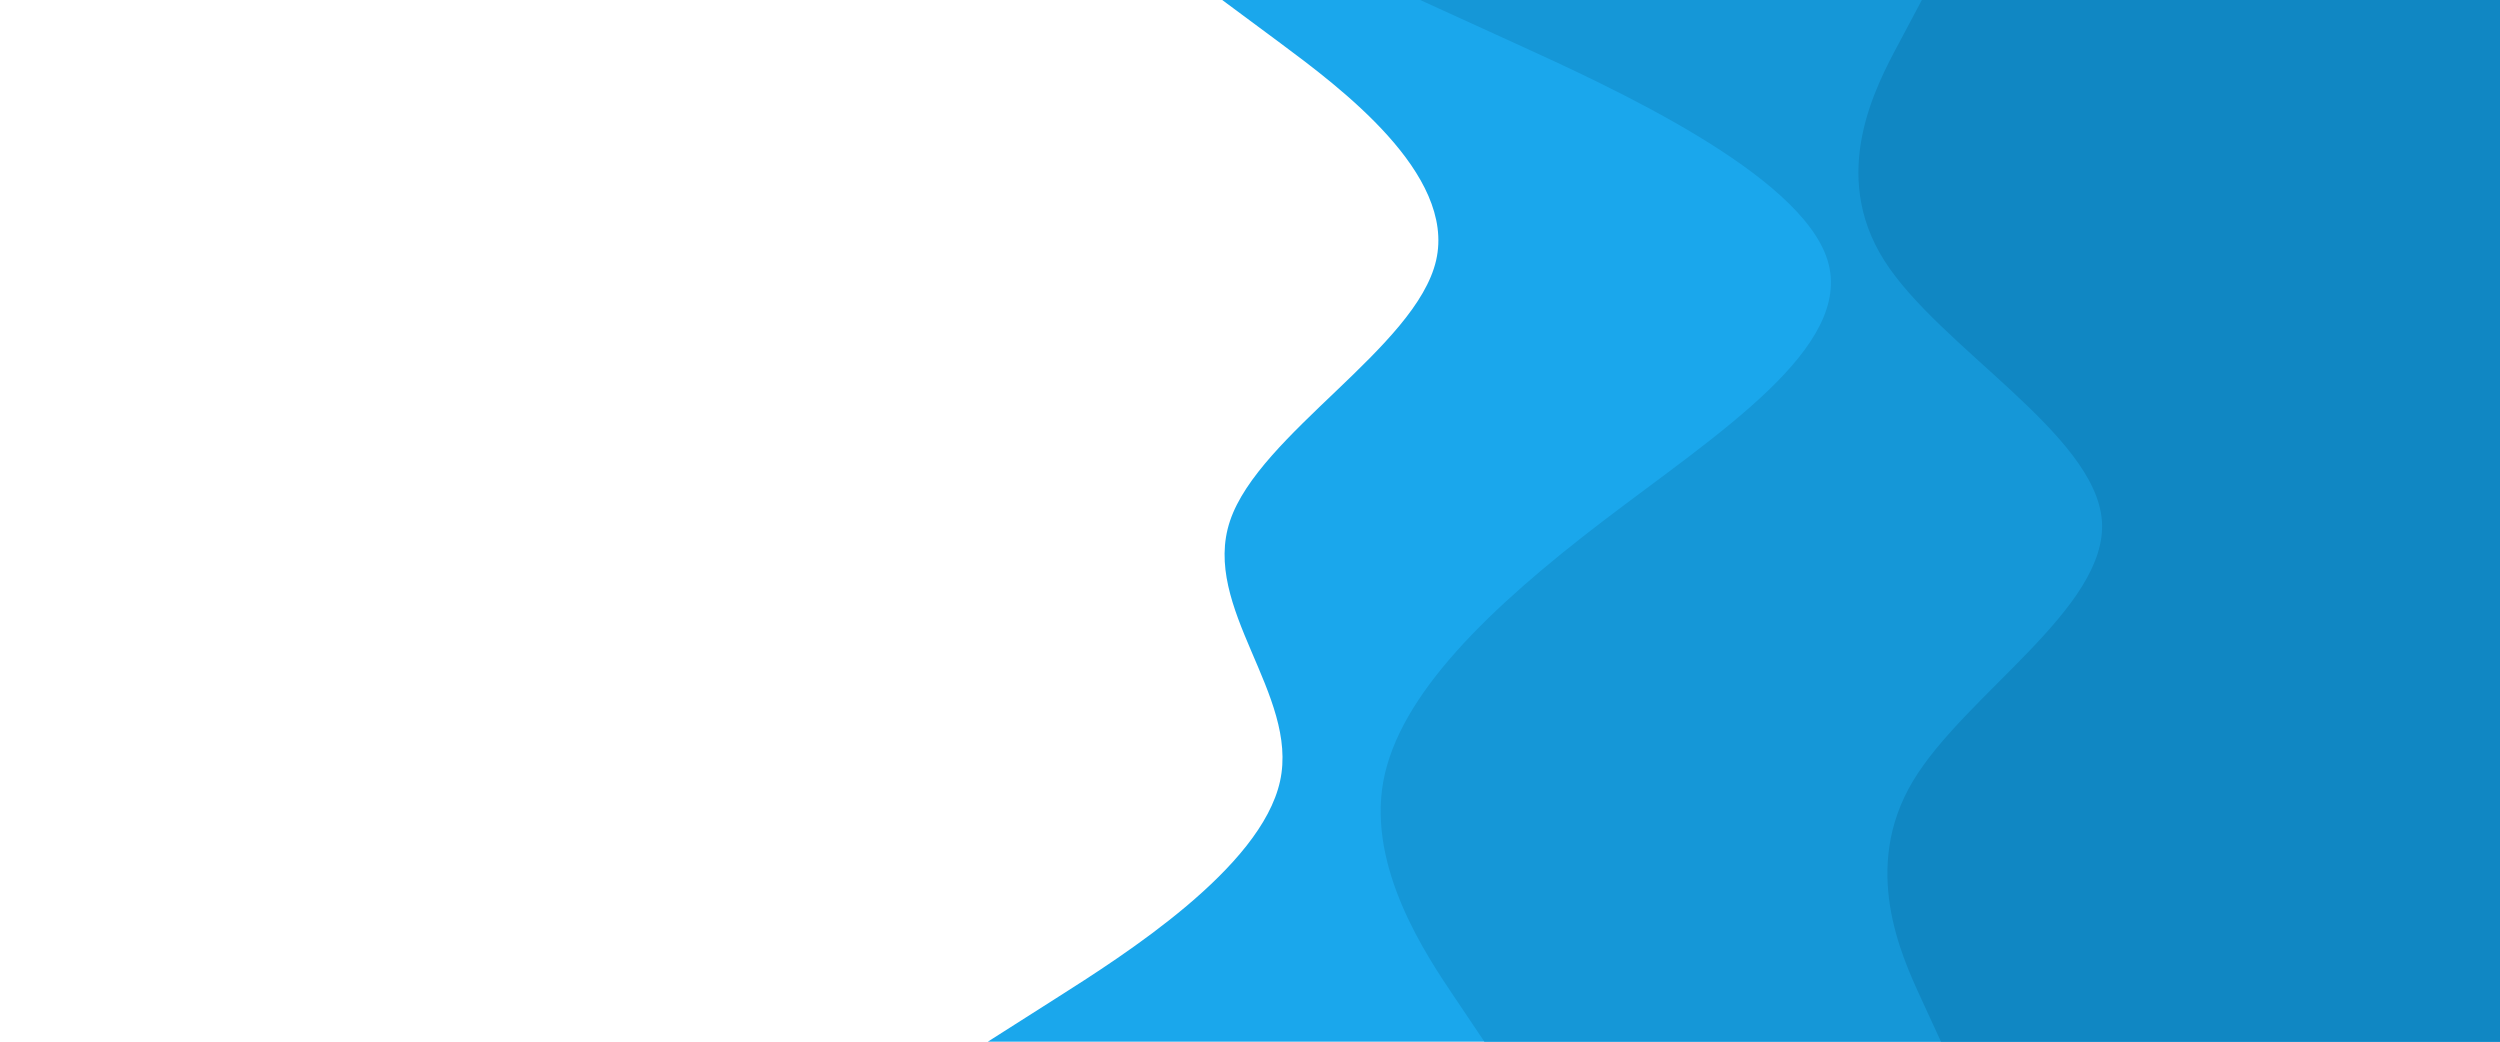 <svg id="visual" viewBox="0 0 1440 600" width="1440" height="600" xmlns="http://www.w3.org/2000/svg" xmlns:xlink="http://www.w3.org/1999/xlink" version="1.1"><path d="M569 600L608.3 575C647.7 550 726.3 500 737.3 450C748.3 400 691.7 350 708.5 300C725.3 250 815.7 200 827.2 150C838.7 100 771.3 50 737.7 25L704 0L1440 0L1440 25C1440 50 1440 100 1440 150C1440 200 1440 250 1440 300C1440 350 1440 400 1440 450C1440 500 1440 550 1440 575L1440 600Z" fill="#1aa7ec"></path><path d="M855 600L838.2 575C821.3 550 787.7 500 796.8 450C806 400 858 350 923.5 300C989 250 1068 200 1052.7 150C1037.3 100 927.7 50 872.8 25L818 0L1440 0L1440 25C1440 50 1440 100 1440 150C1440 200 1440 250 1440 300C1440 350 1440 400 1440 450C1440 500 1440 550 1440 575L1440 600Z" fill="#1597d7"></path><path d="M1118 600L1106.5 575C1095 550 1072 500 1101.8 450C1131.7 400 1214.3 350 1210.7 300C1207 250 1117 200 1085.3 150C1053.7 100 1080.3 50 1093.7 25L1107 0L1440 0L1440 25C1440 50 1440 100 1440 150C1440 200 1440 250 1440 300C1440 350 1440 400 1440 450C1440 500 1440 550 1440 575L1440 600Z" fill="#1087c3"></path></svg>